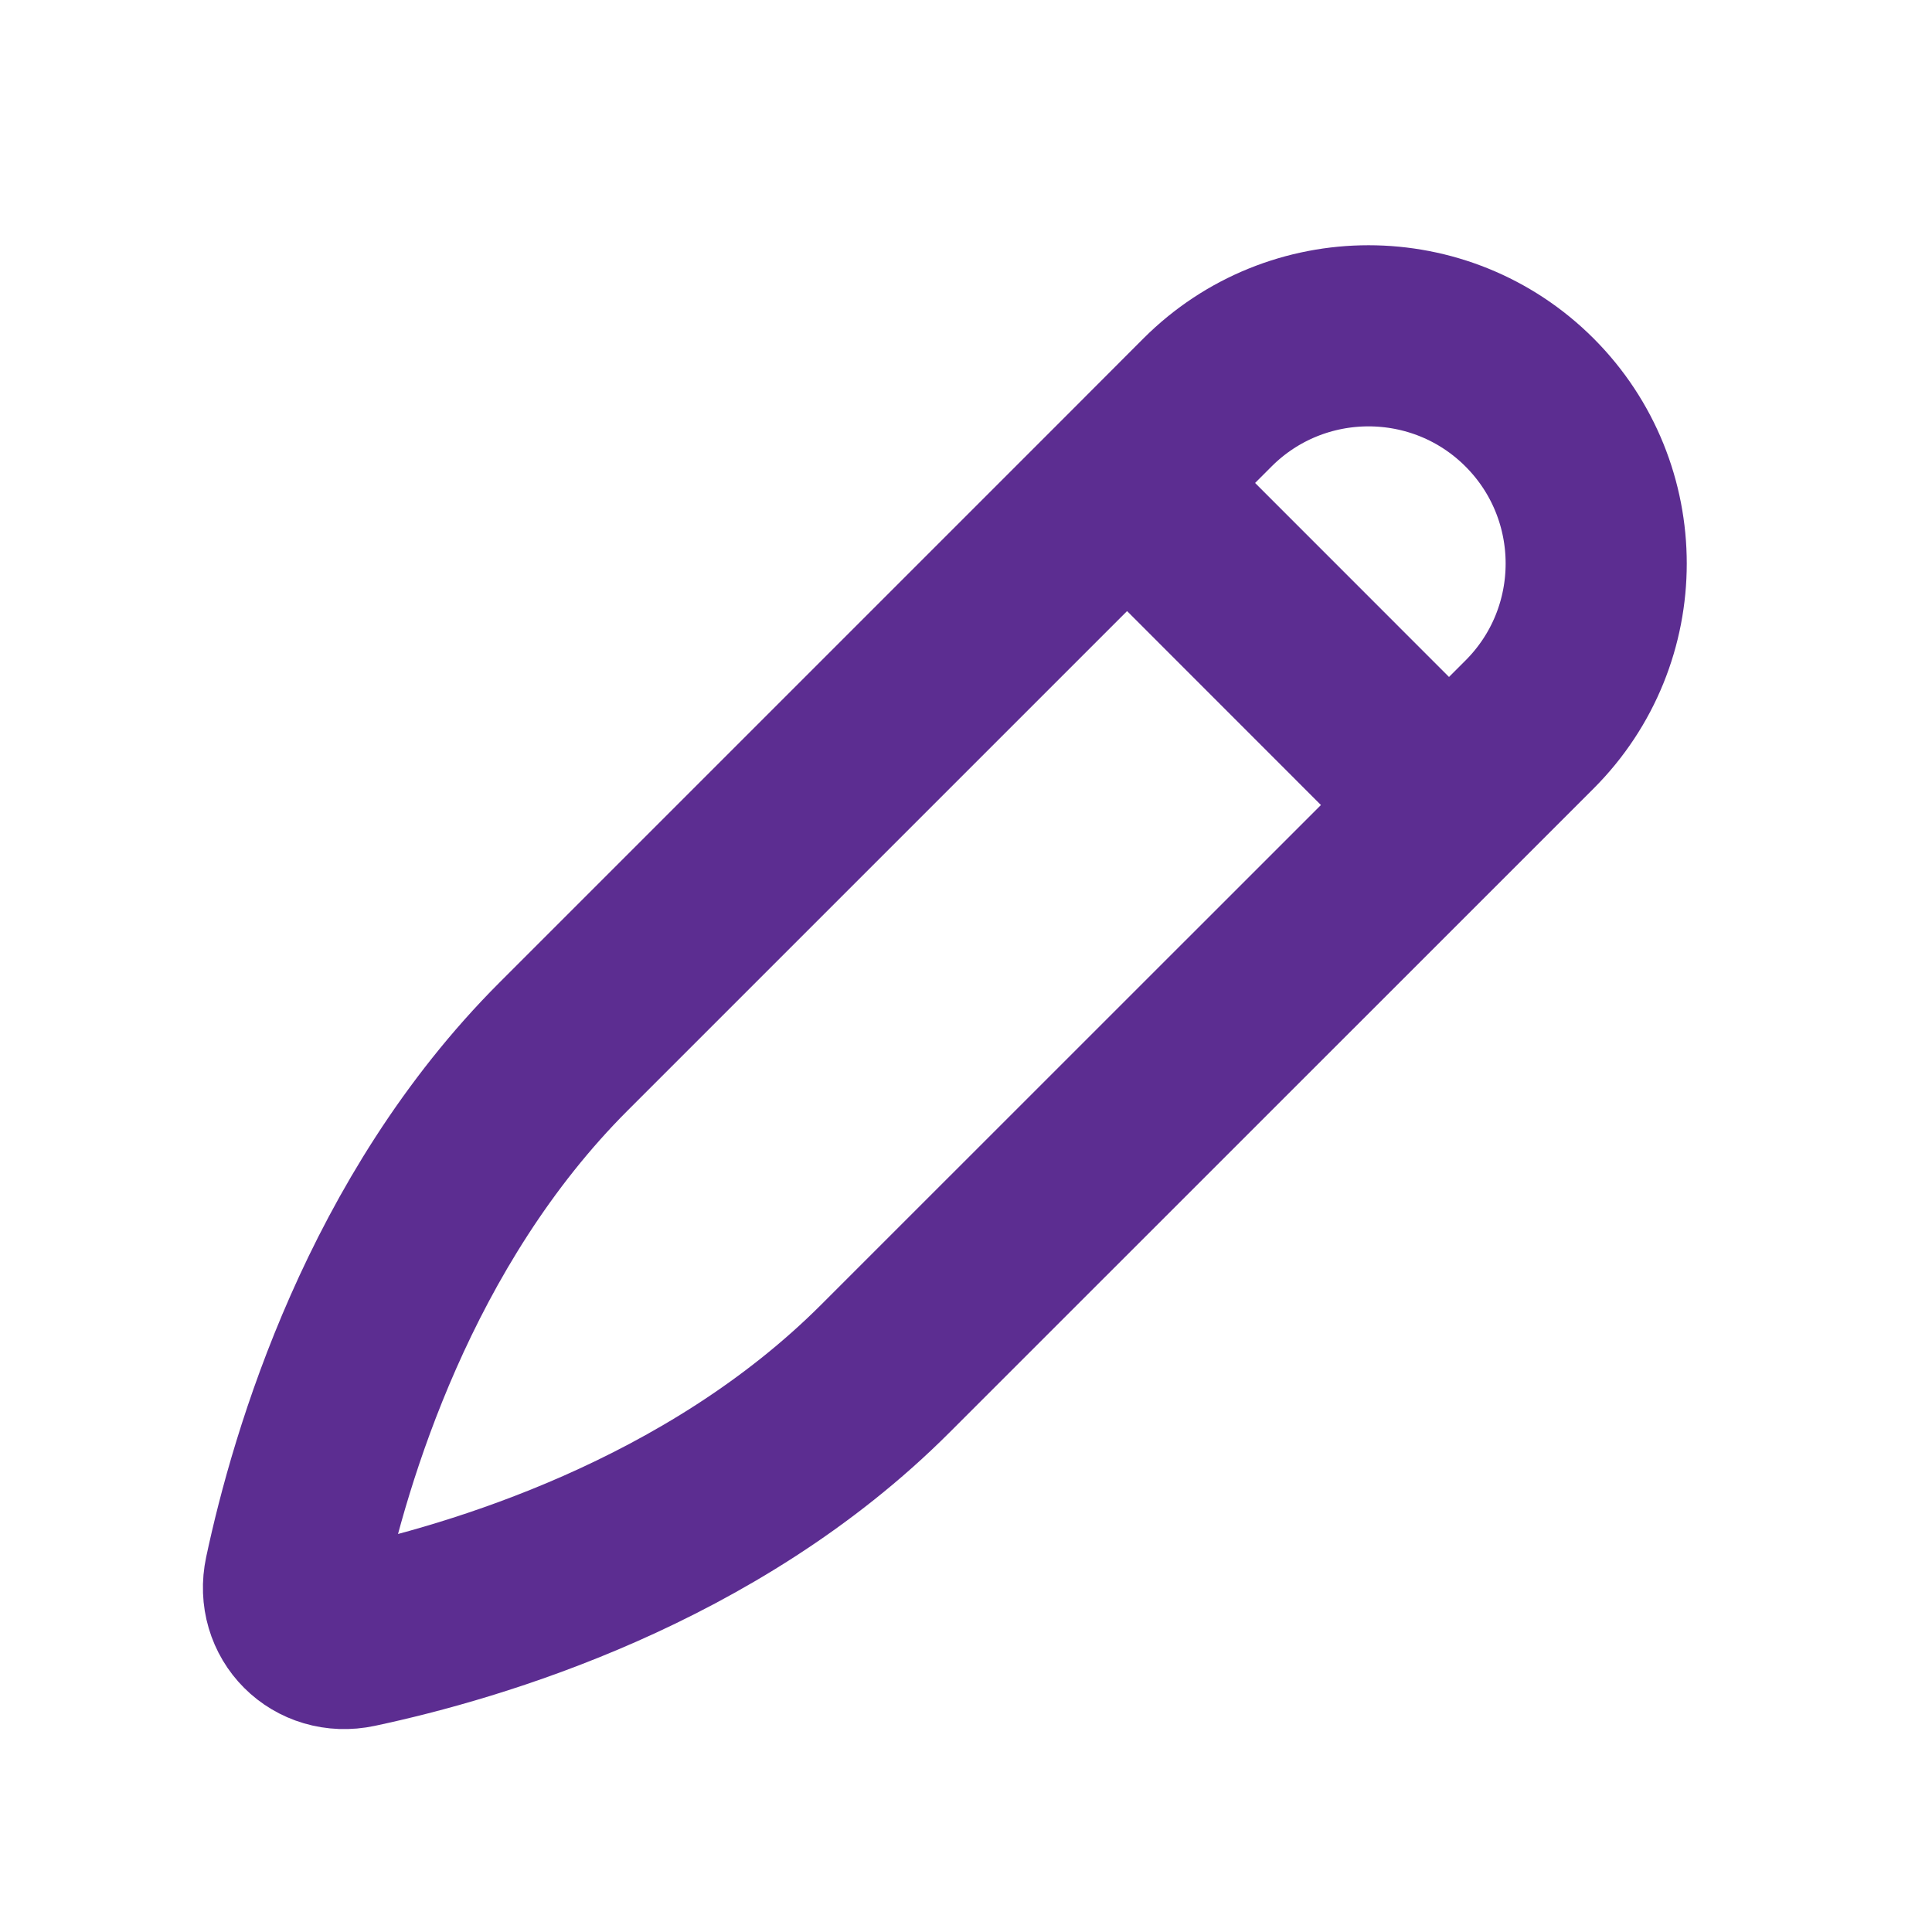 <svg width="16" height="16" viewBox="0 0 16 16" fill="none" xmlns="http://www.w3.org/2000/svg">
<path d="M12 6.667L12.667 6C13.403 5.264 13.403 4.07 12.667 3.333C11.931 2.597 10.736 2.597 10 3.333L9.334 4M12 6.667C12 6.667 9.334 9.333 7.333 11.333C5.892 12.775 3.932 13.35 2.949 13.559C2.635 13.626 2.374 13.365 2.441 13.051C2.65 12.069 3.226 10.108 4.667 8.667C6.667 6.667 9.334 4 9.334 4M12 6.667L9.334 4" stroke="#5C2D91" stroke-width="1.5"/>
</svg>
